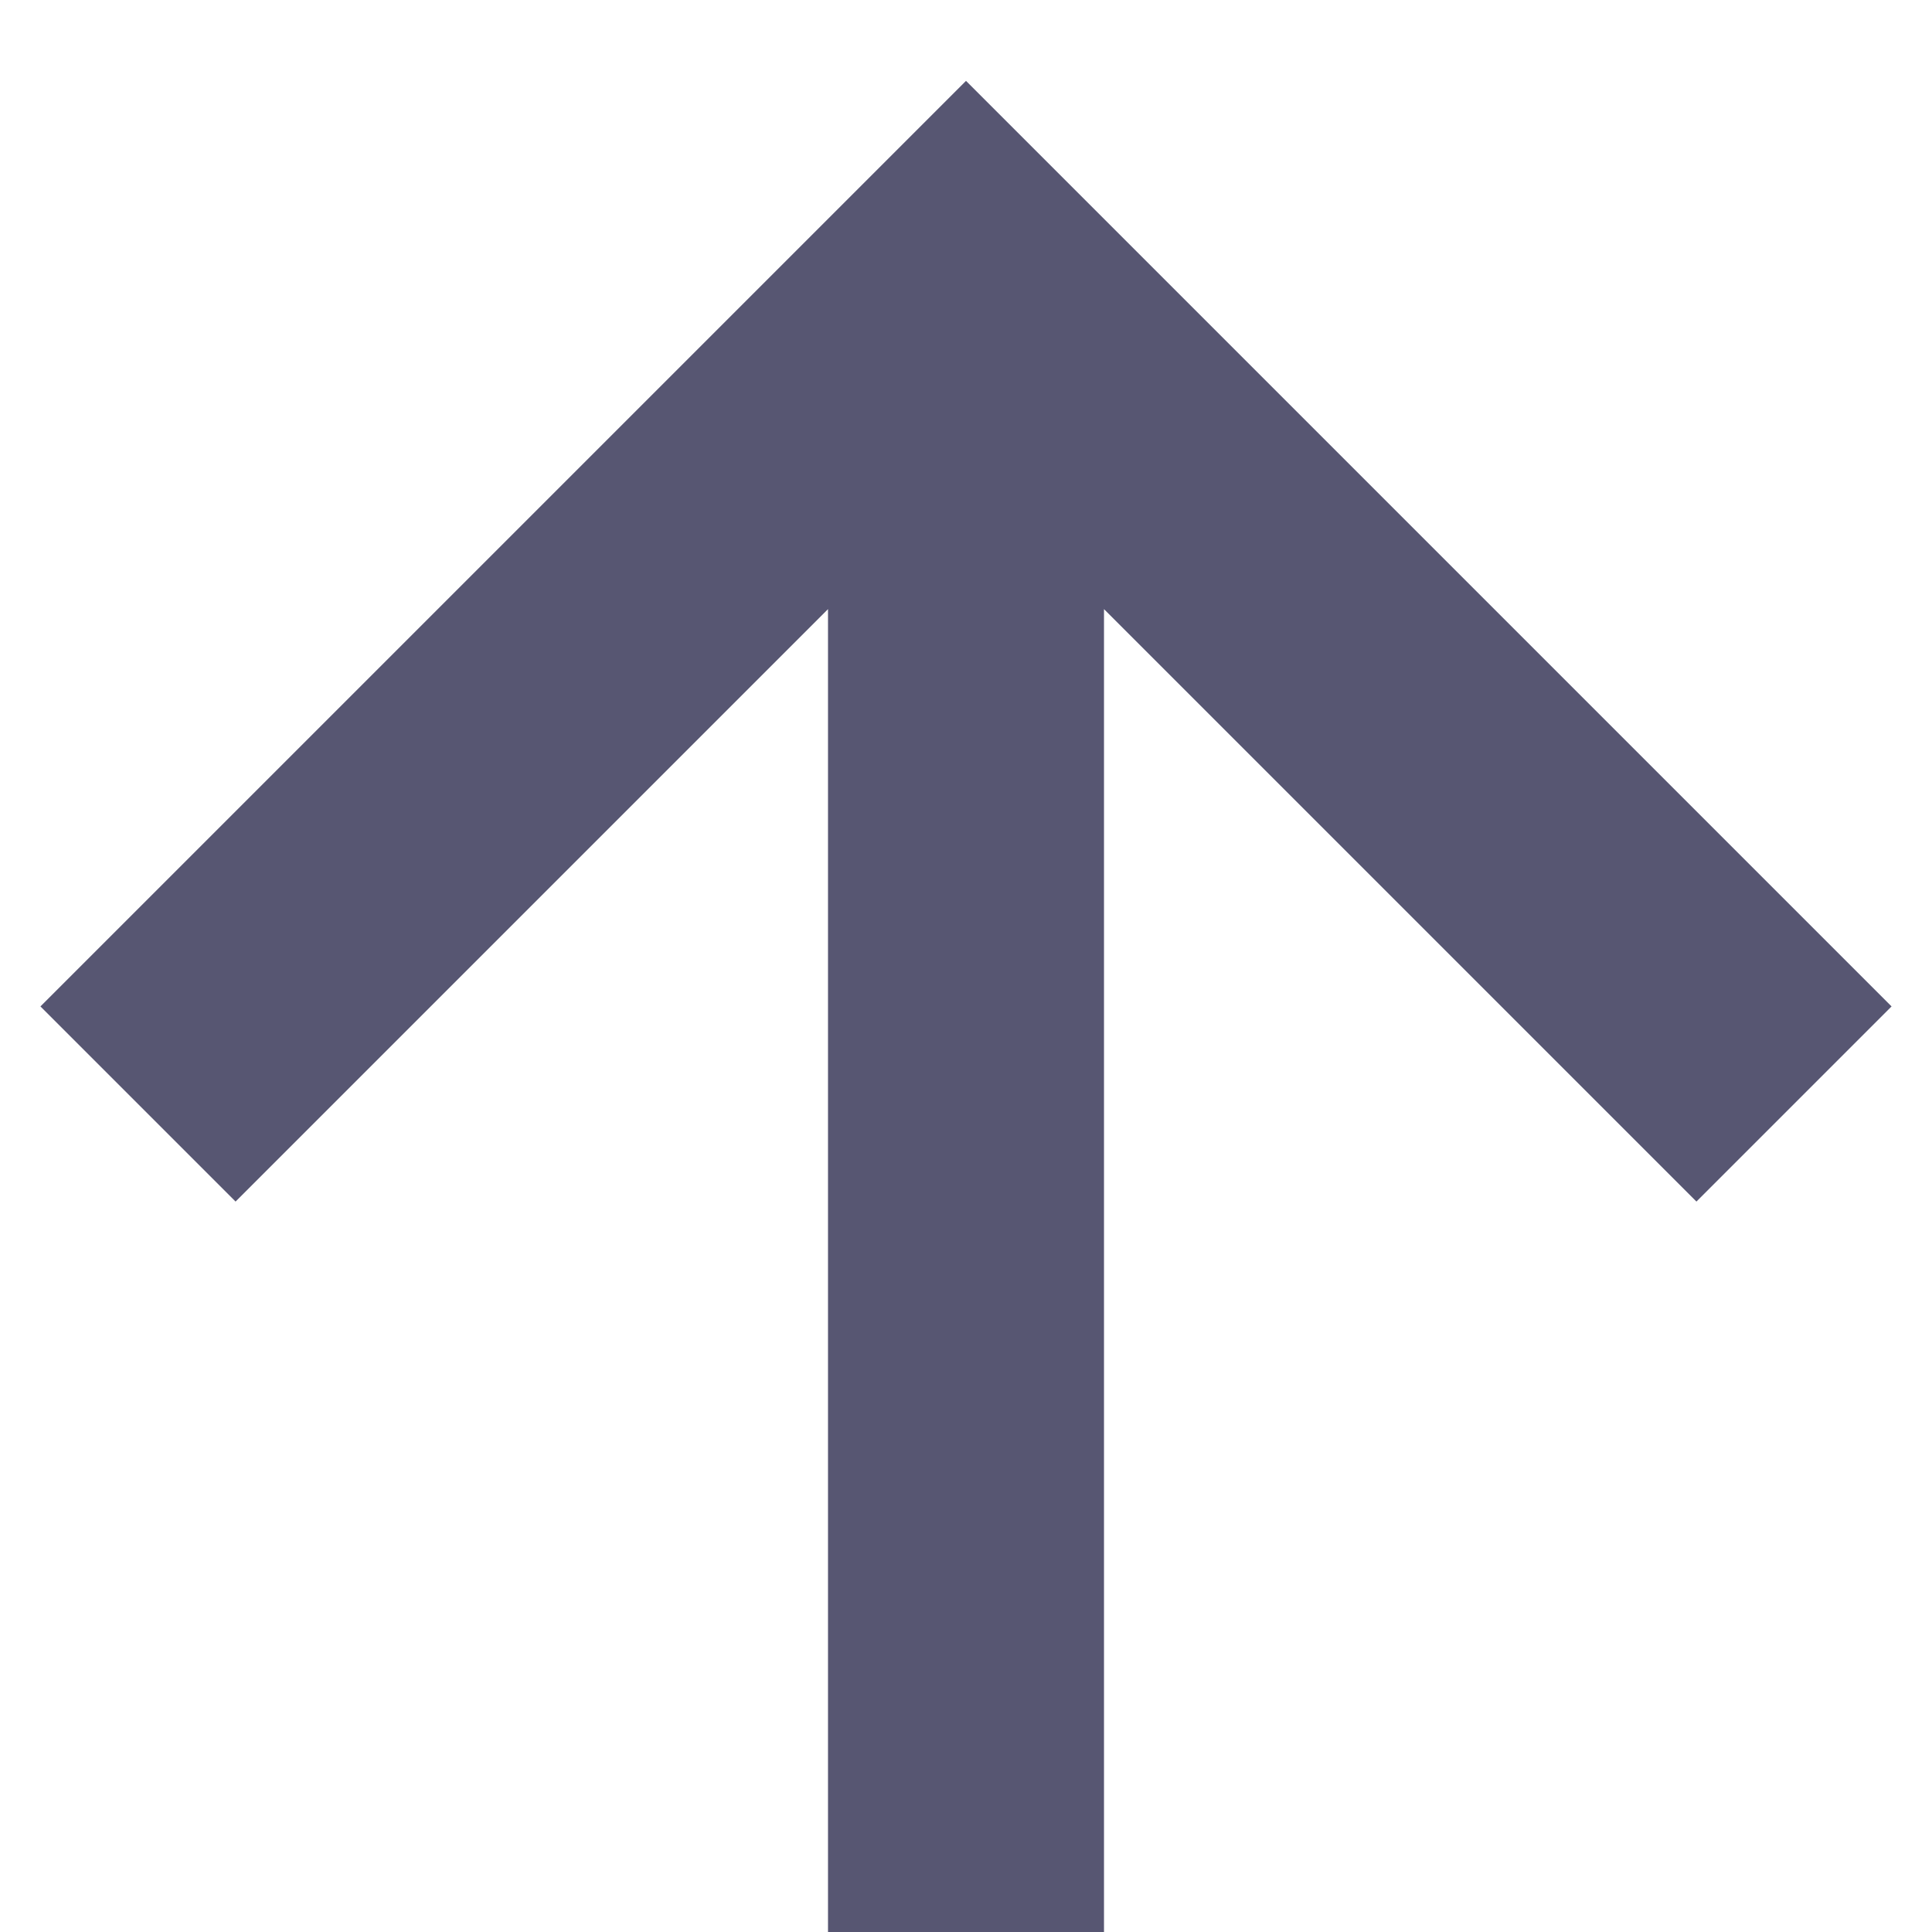 <svg width="14" height="14" viewBox="0 0 14 14" fill="none" xmlns="http://www.w3.org/2000/svg">
<path d="M12.293 8.707L13.707 7.293L7 0.586L0.293 7.293L1.707 8.707L6 4.414L6 14L8 14L8 4.414L12.293 8.707Z" fill="#575672"/>
</svg>
